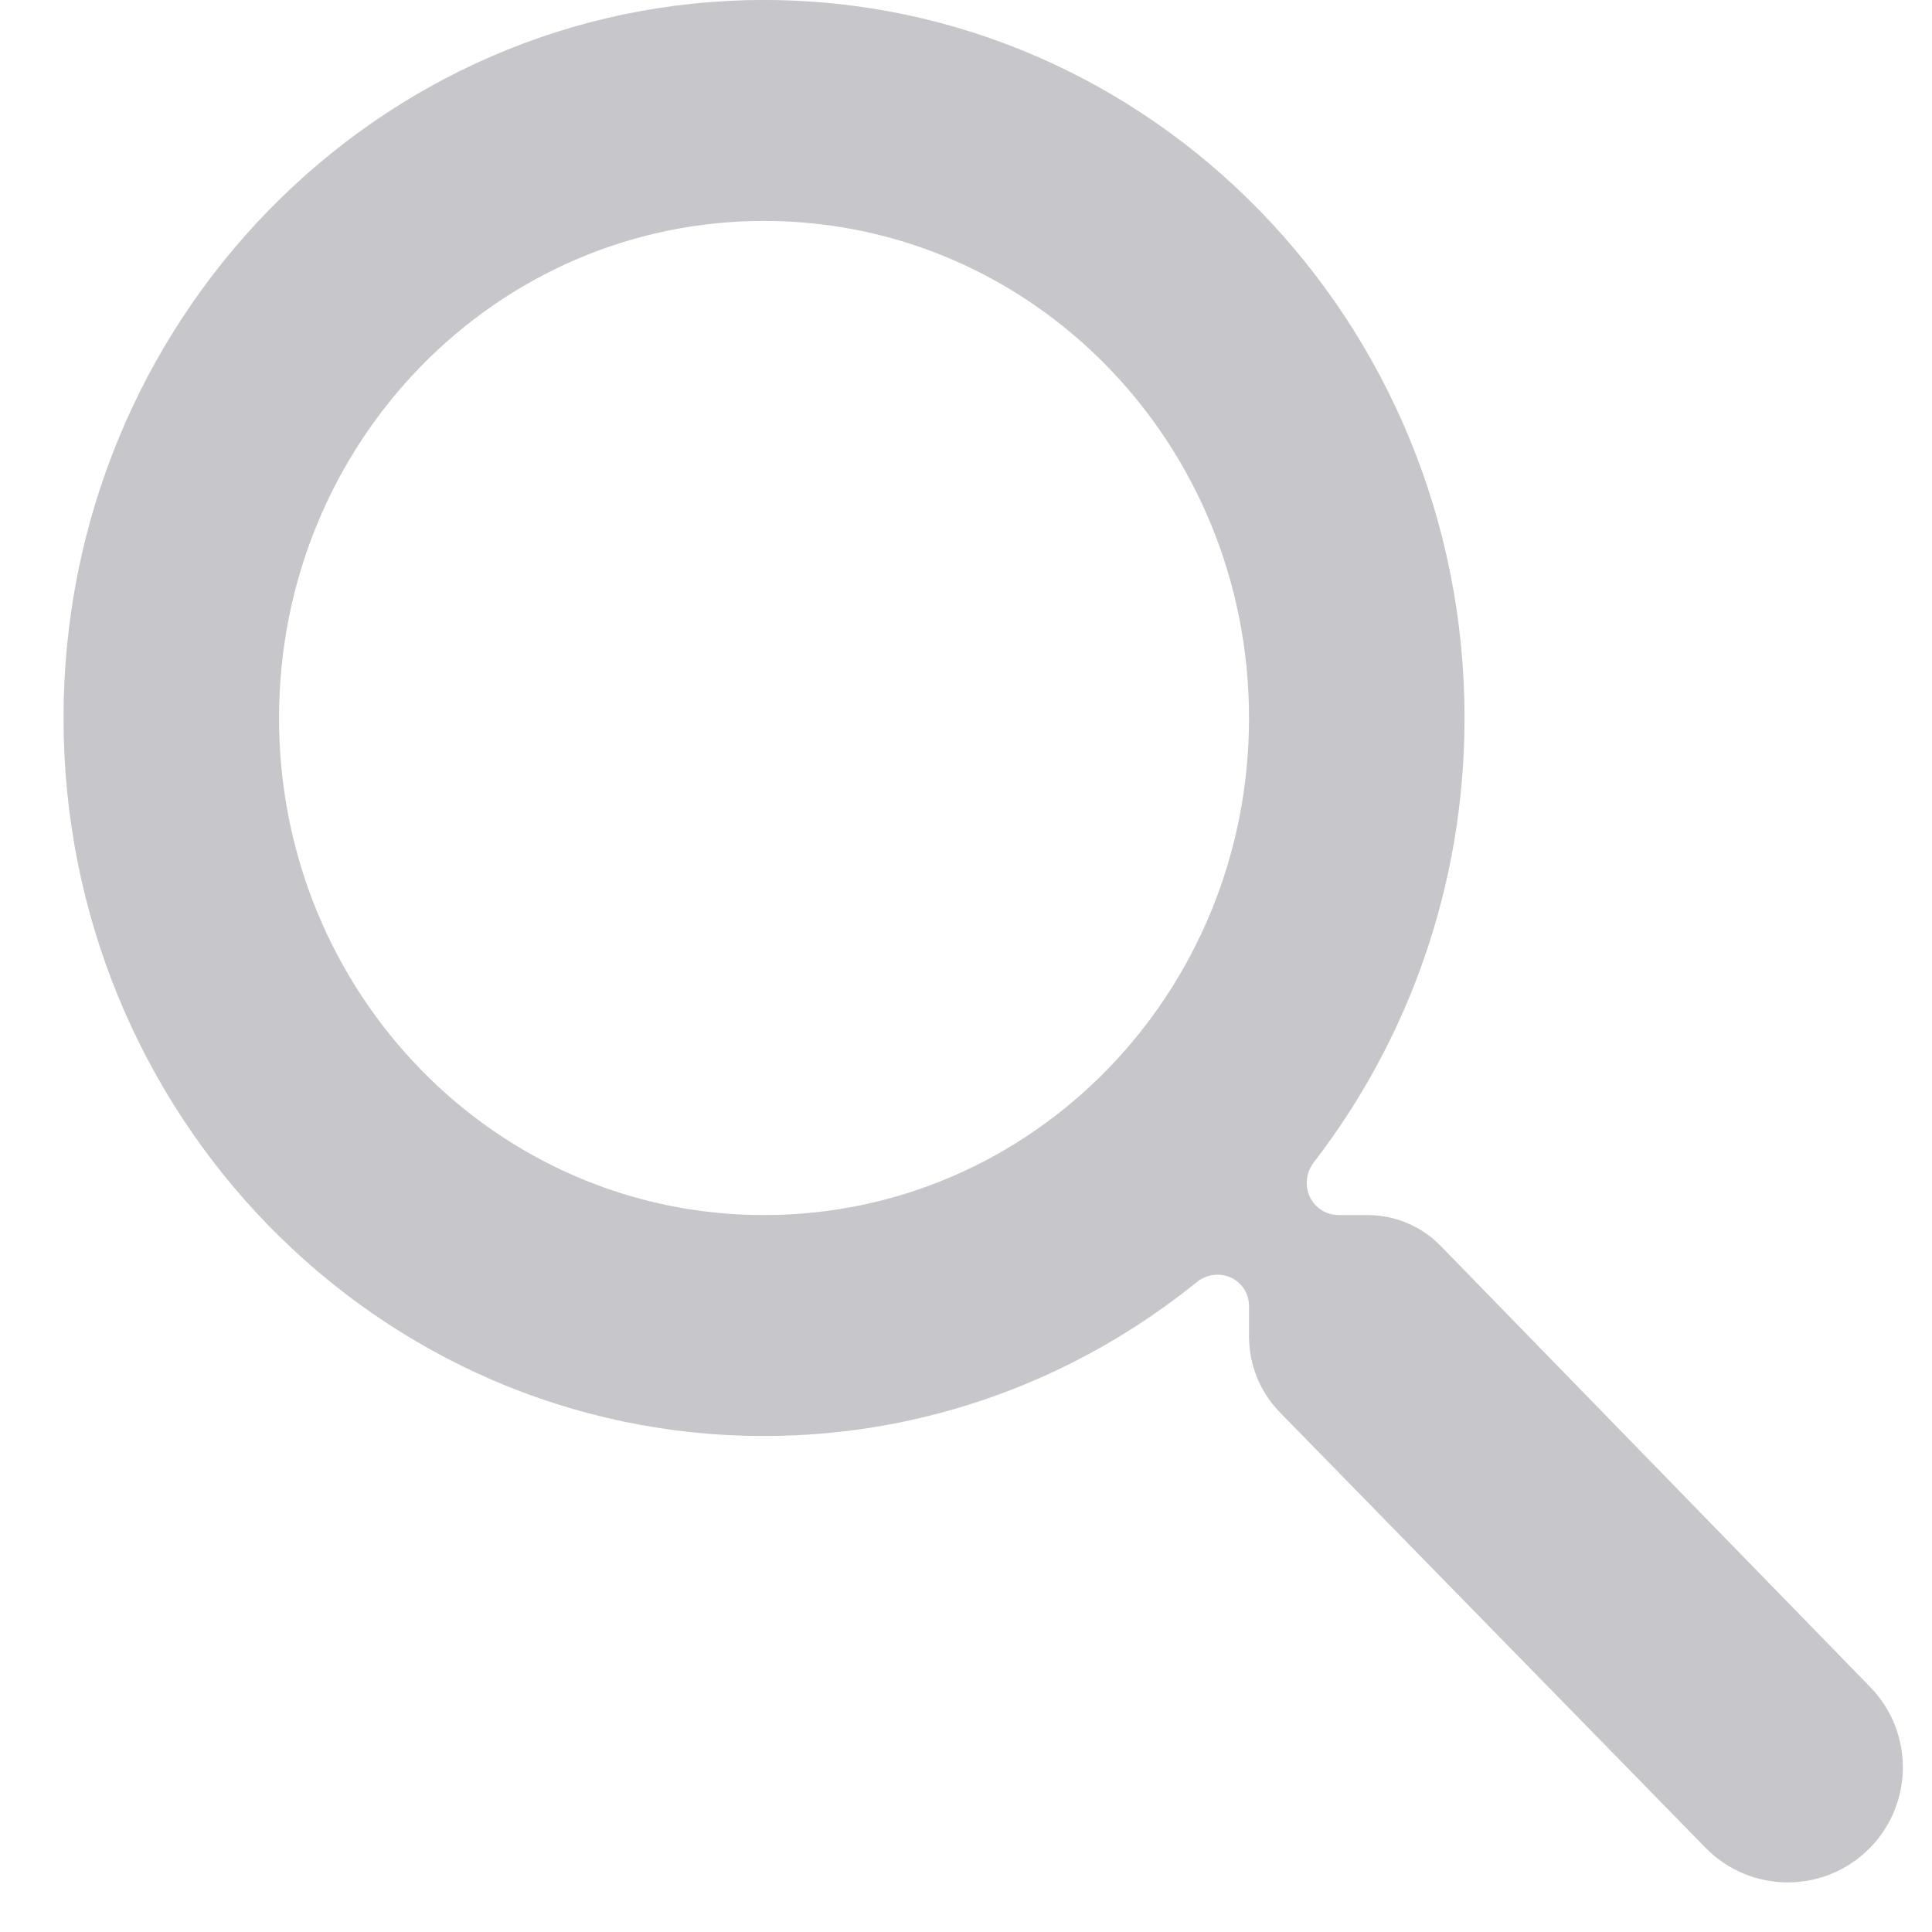 <svg width="26" height="26" viewBox="0 0 26 26" fill="none" xmlns="http://www.w3.org/2000/svg">
<path d="M19.389 16.768C19.13 16.502 18.775 16.352 18.404 16.352H18.015C17.902 16.352 17.793 16.308 17.713 16.228V16.228C17.555 16.072 17.544 15.82 17.68 15.643C18.952 13.994 19.709 11.914 19.709 9.663C19.709 4.326 15.489 0 10.282 0C5.075 0 0.855 4.326 0.855 9.663C0.855 14.999 5.075 19.325 10.282 19.325C12.474 19.325 14.5 18.553 16.107 17.253C16.283 17.111 16.54 17.122 16.695 17.287V17.287C16.768 17.364 16.809 17.467 16.809 17.574V17.987C16.809 18.368 16.958 18.735 17.225 19.008L22.952 24.866C23.56 25.488 24.56 25.488 25.168 24.865V24.865C25.754 24.264 25.754 23.305 25.169 22.704L19.389 16.768ZM10.282 16.352C6.671 16.352 3.755 13.364 3.755 9.663C3.755 5.961 6.671 2.973 10.282 2.973C13.893 2.973 16.809 5.961 16.809 9.663C16.809 13.364 13.893 16.352 10.282 16.352Z" fill="#C6C6CB"/>
</svg>
